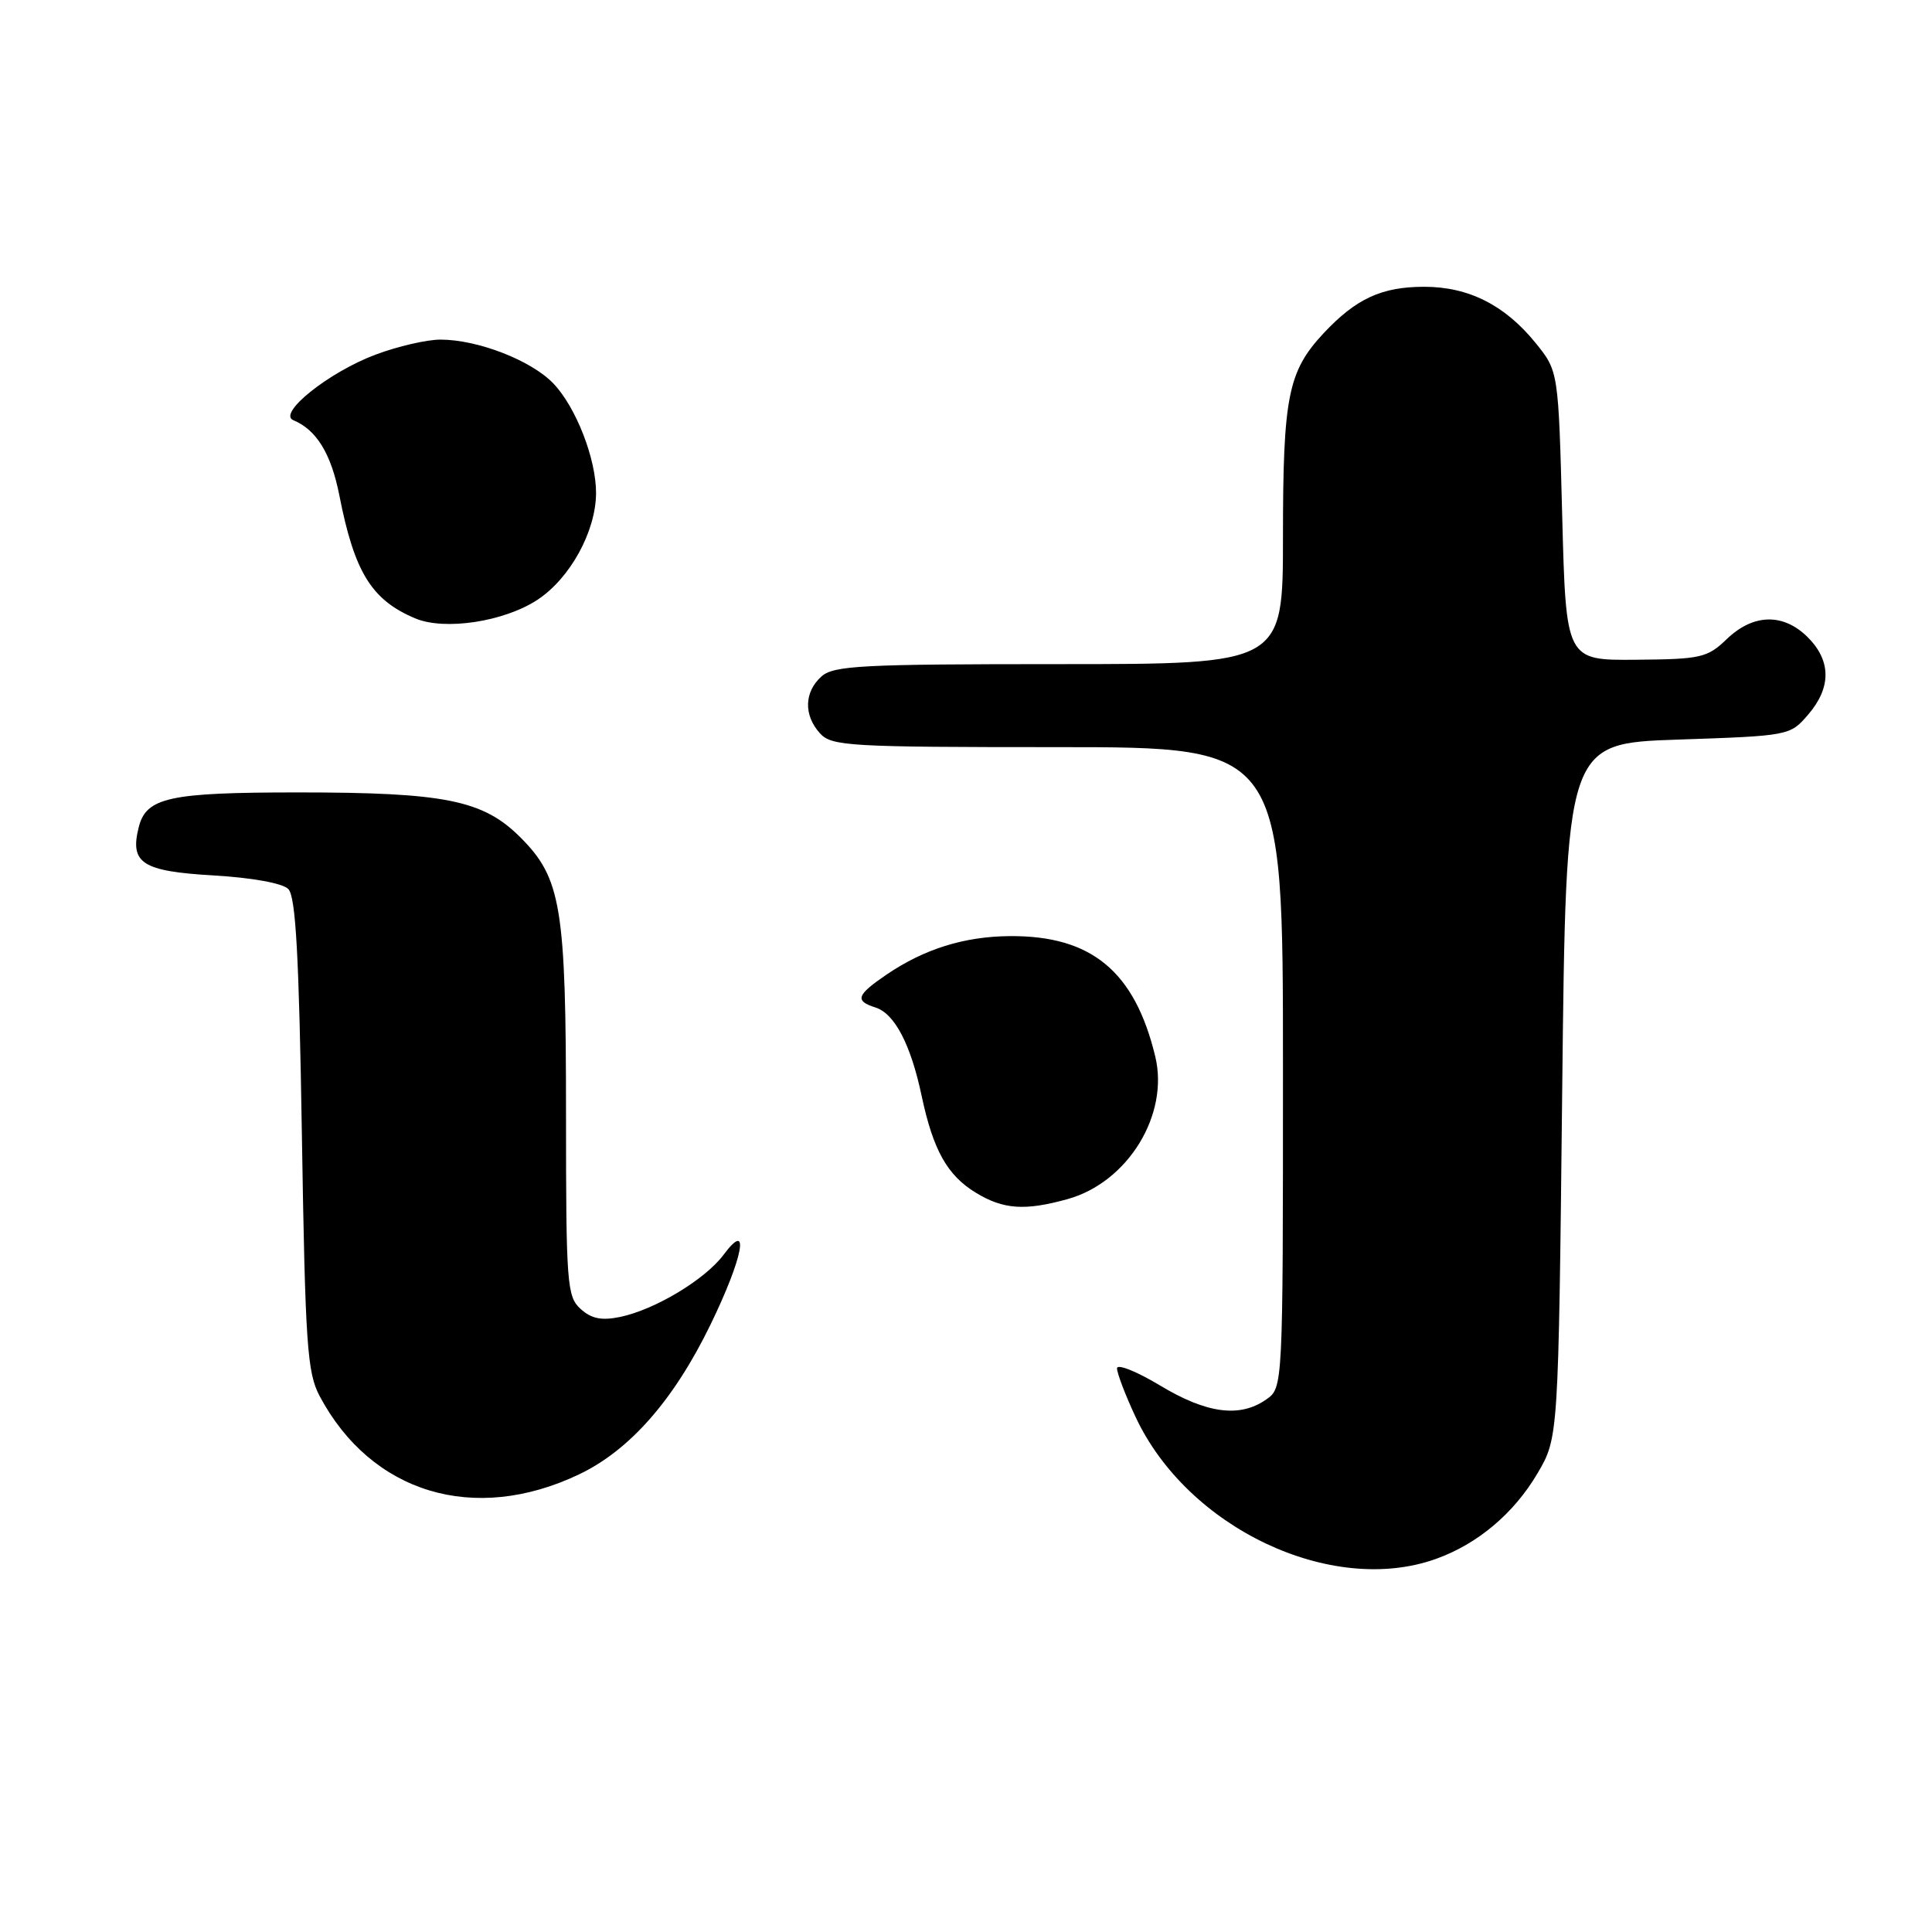 <?xml version="1.0" encoding="UTF-8" standalone="no"?>
<!DOCTYPE svg PUBLIC "-//W3C//DTD SVG 1.1//EN" "http://www.w3.org/Graphics/SVG/1.1/DTD/svg11.dtd" >
<svg xmlns="http://www.w3.org/2000/svg" xmlns:xlink="http://www.w3.org/1999/xlink" version="1.1" viewBox="0 0 256 256">
 <g >
 <path fill="currentColor"
d=" M 190.25 206.57 C 195.78 204.60 200.60 200.54 203.73 195.22 C 206.50 190.50 206.50 190.50 207.00 144.50 C 207.50 98.50 207.50 98.50 222.34 98.00 C 237.10 97.50 237.19 97.48 239.59 94.69 C 242.67 91.11 242.65 87.56 239.55 84.45 C 236.31 81.22 232.34 81.30 228.82 84.67 C 226.23 87.16 225.39 87.35 216.77 87.42 C 207.50 87.50 207.50 87.50 207.00 68.34 C 206.50 49.18 206.50 49.18 203.47 45.44 C 199.41 40.43 194.59 38.00 188.72 38.00 C 183.07 38.00 179.68 39.57 175.38 44.16 C 170.67 49.21 170.00 52.56 170.00 71.15 C 170.00 88.00 170.00 88.00 140.33 88.00 C 114.12 88.00 110.44 88.19 108.83 89.65 C 106.55 91.71 106.48 94.77 108.65 97.17 C 110.19 98.87 112.51 99.00 140.15 99.00 C 170.00 99.00 170.00 99.00 170.00 141.44 C 170.00 183.89 170.00 183.89 167.78 185.44 C 164.28 187.89 159.89 187.31 153.69 183.57 C 150.56 181.69 148.00 180.68 148.01 181.32 C 148.02 181.97 149.11 184.85 150.45 187.71 C 157.32 202.47 176.41 211.51 190.25 206.57 Z  M 76.71 195.37 C 83.44 192.17 89.28 185.52 94.13 175.55 C 98.48 166.61 99.45 161.47 95.88 166.26 C 93.42 169.55 86.80 173.53 82.18 174.50 C 79.71 175.01 78.37 174.74 76.93 173.44 C 75.13 171.80 75.00 170.14 75.00 147.79 C 75.00 120.17 74.38 116.38 68.95 110.95 C 64.02 106.02 58.98 105.00 39.52 105.00 C 22.39 105.00 19.37 105.66 18.38 109.62 C 17.18 114.39 18.84 115.45 28.31 116.00 C 33.40 116.30 37.44 117.03 38.20 117.80 C 39.19 118.78 39.62 126.63 40.00 150.30 C 40.45 178.23 40.70 181.87 42.36 185.00 C 49.22 197.87 62.83 201.98 76.71 195.37 Z  M 141.45 158.89 C 149.43 156.68 154.94 147.72 153.08 140.00 C 150.36 128.70 144.61 123.95 133.78 124.04 C 127.75 124.09 122.46 125.75 117.47 129.14 C 113.48 131.86 113.23 132.62 116.01 133.50 C 118.55 134.31 120.68 138.40 122.12 145.20 C 123.65 152.40 125.51 155.73 129.30 158.04 C 132.94 160.26 135.80 160.46 141.45 158.89 Z  M 71.24 79.46 C 75.55 76.61 78.94 70.43 78.98 65.38 C 79.01 60.85 76.33 53.95 73.32 50.81 C 70.39 47.75 63.30 45.00 58.36 45.00 C 56.55 45.00 52.69 45.89 49.77 46.99 C 43.60 49.29 36.71 54.79 38.87 55.68 C 41.94 56.95 43.88 60.12 44.97 65.66 C 46.96 75.82 49.23 79.50 55.00 81.93 C 58.92 83.59 66.82 82.38 71.24 79.46 Z "/>
</g>
</svg>